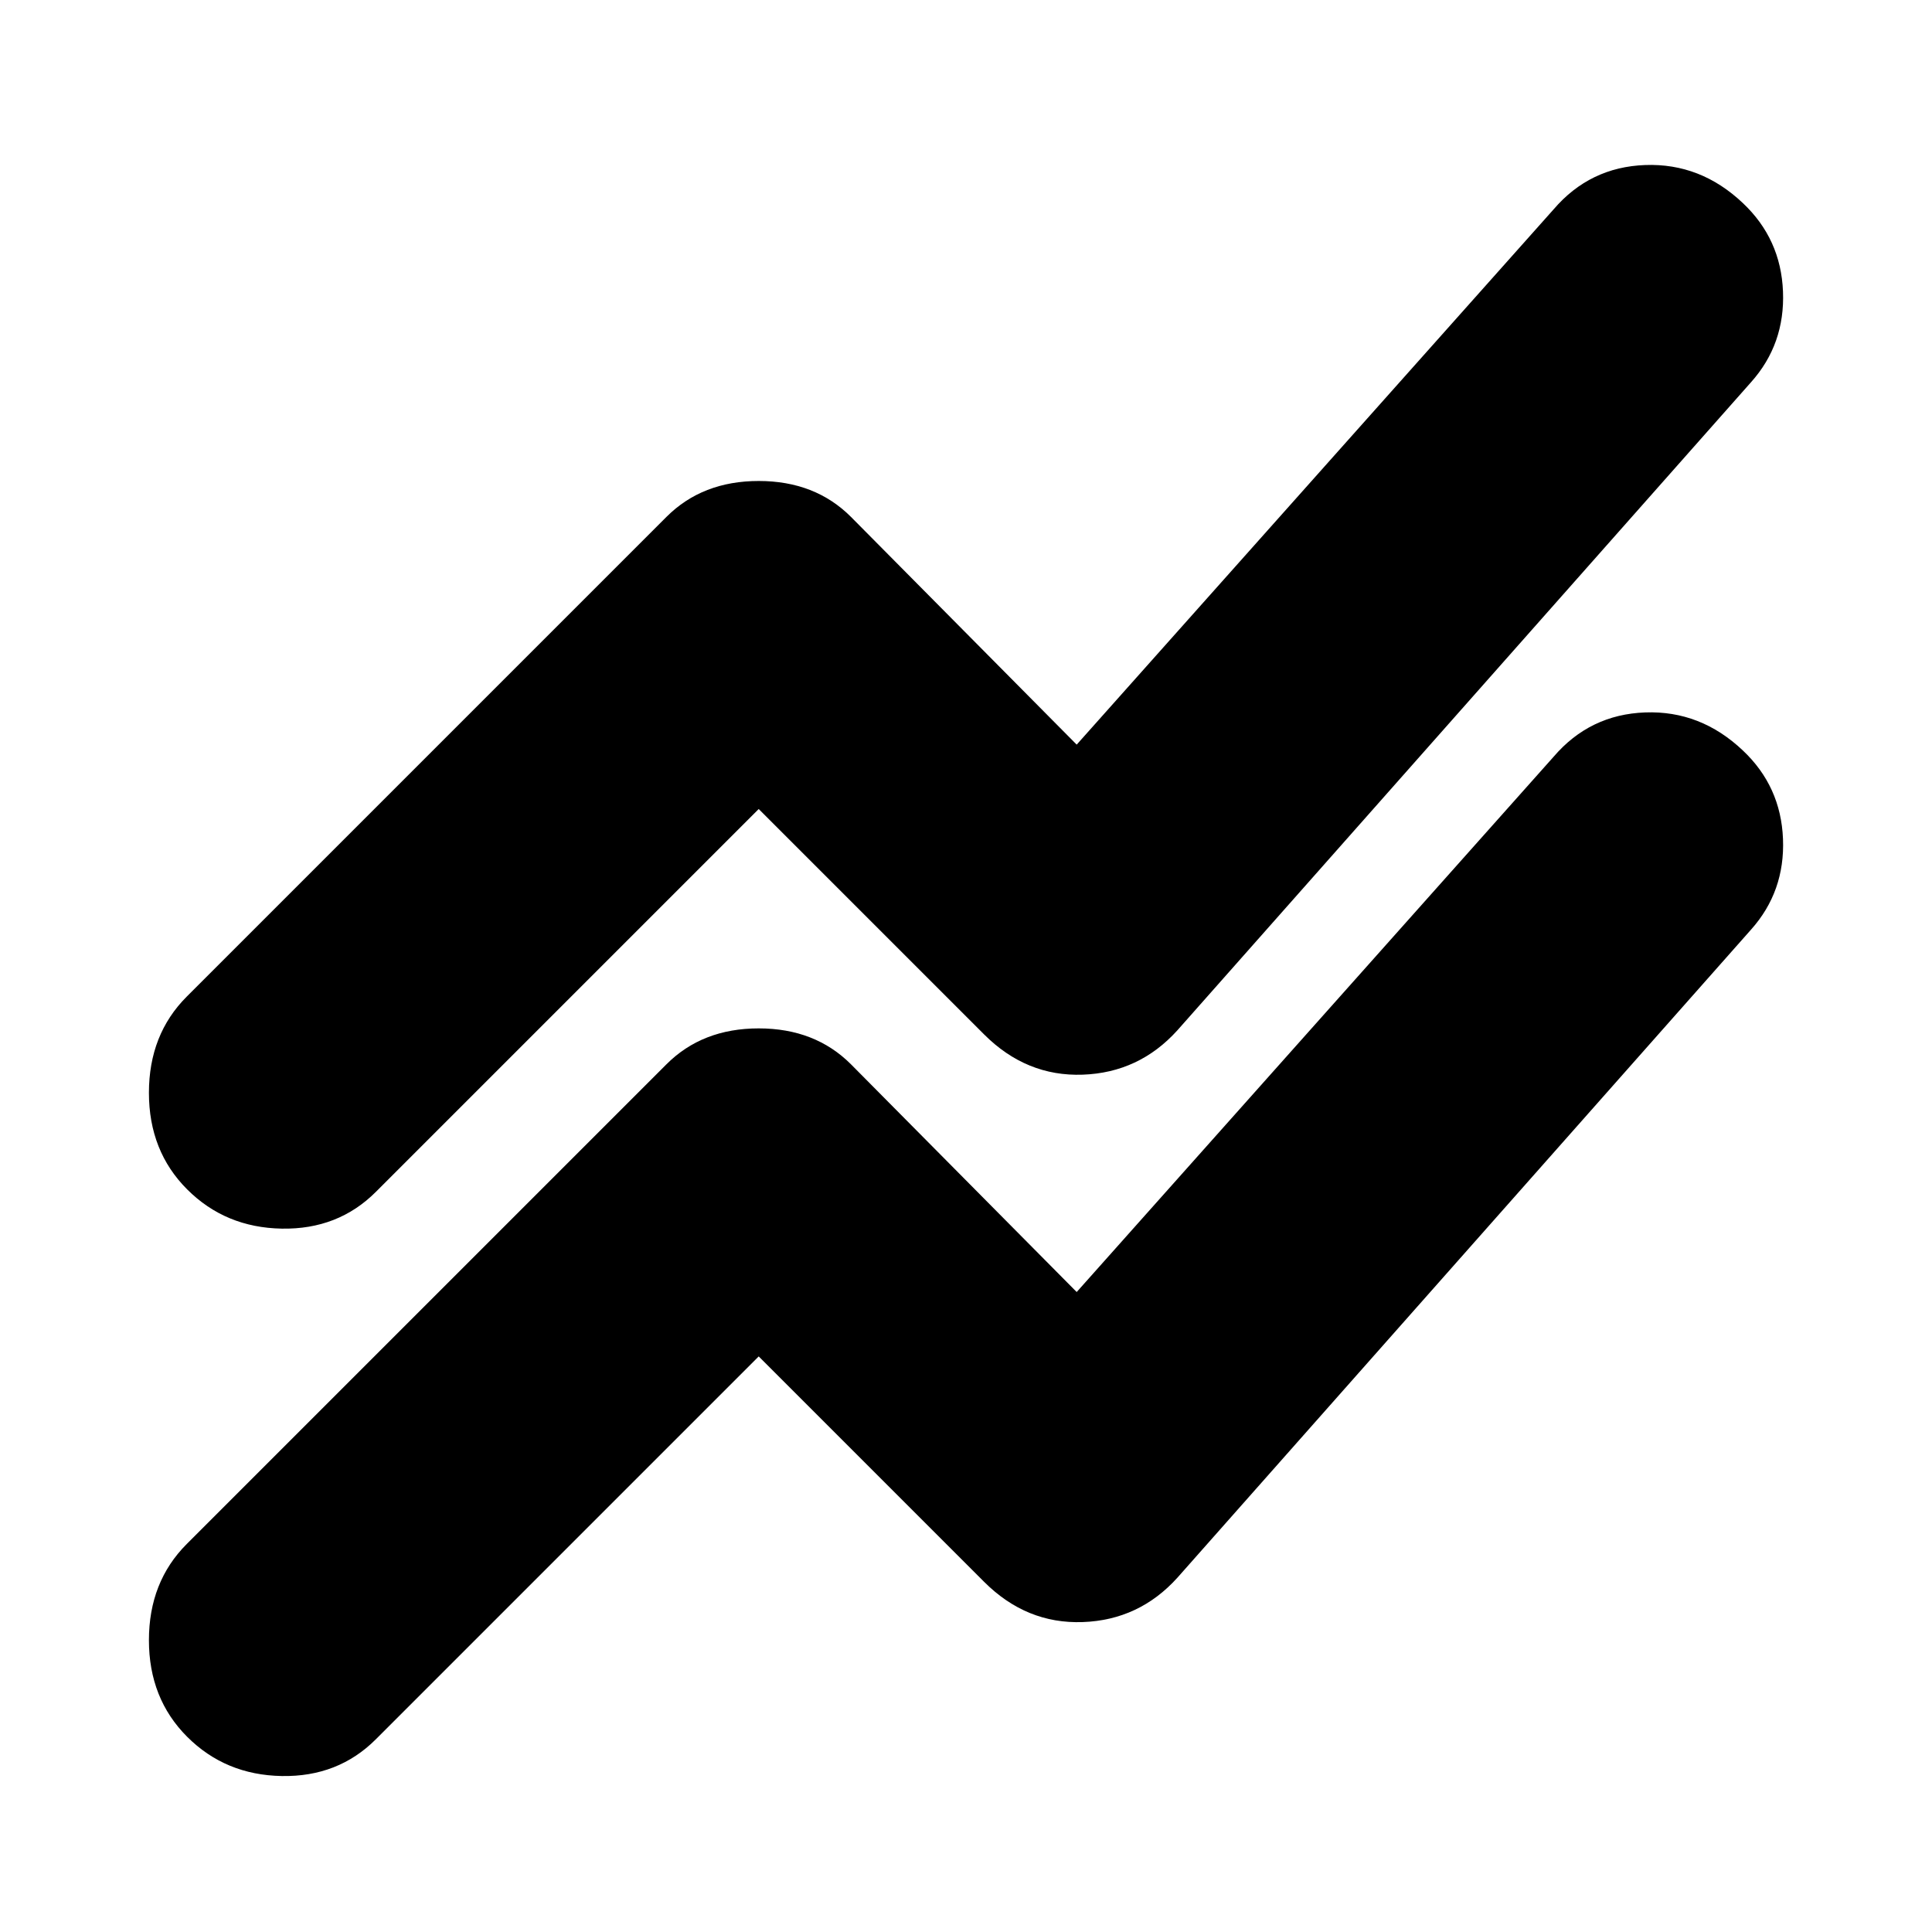 <svg xmlns="http://www.w3.org/2000/svg" height="20" viewBox="0 -960 960 960" width="20"><path d="M377-286 186.767-95.767Q168-77 140-77.5 112-78 93-97t-19-48q0-29 18.805-47.805L331.18-431.18Q349-449 377-449t45.833 17.833L535-318l237-266q18-21 45.5-22t48.5 18.889q18.917 17.815 19.958 43.963Q887-517 870.074-498.071L585-176q-19 21-47 22t-49-20L377-286Zm0-272L186.767-367.767Q168-349 140-349.5q-28-.5-47-19.5t-19-48q0-29 18.805-47.805L331.18-703.18Q349-721 377-721t45.833 17.833L535-590l237-266q18-21 45.5-22t48.5 18.889q18.917 17.815 19.958 43.963Q887-789 870.074-770.071L585-448q-19 21-47 22t-49-20L377-558Z"/></svg>
